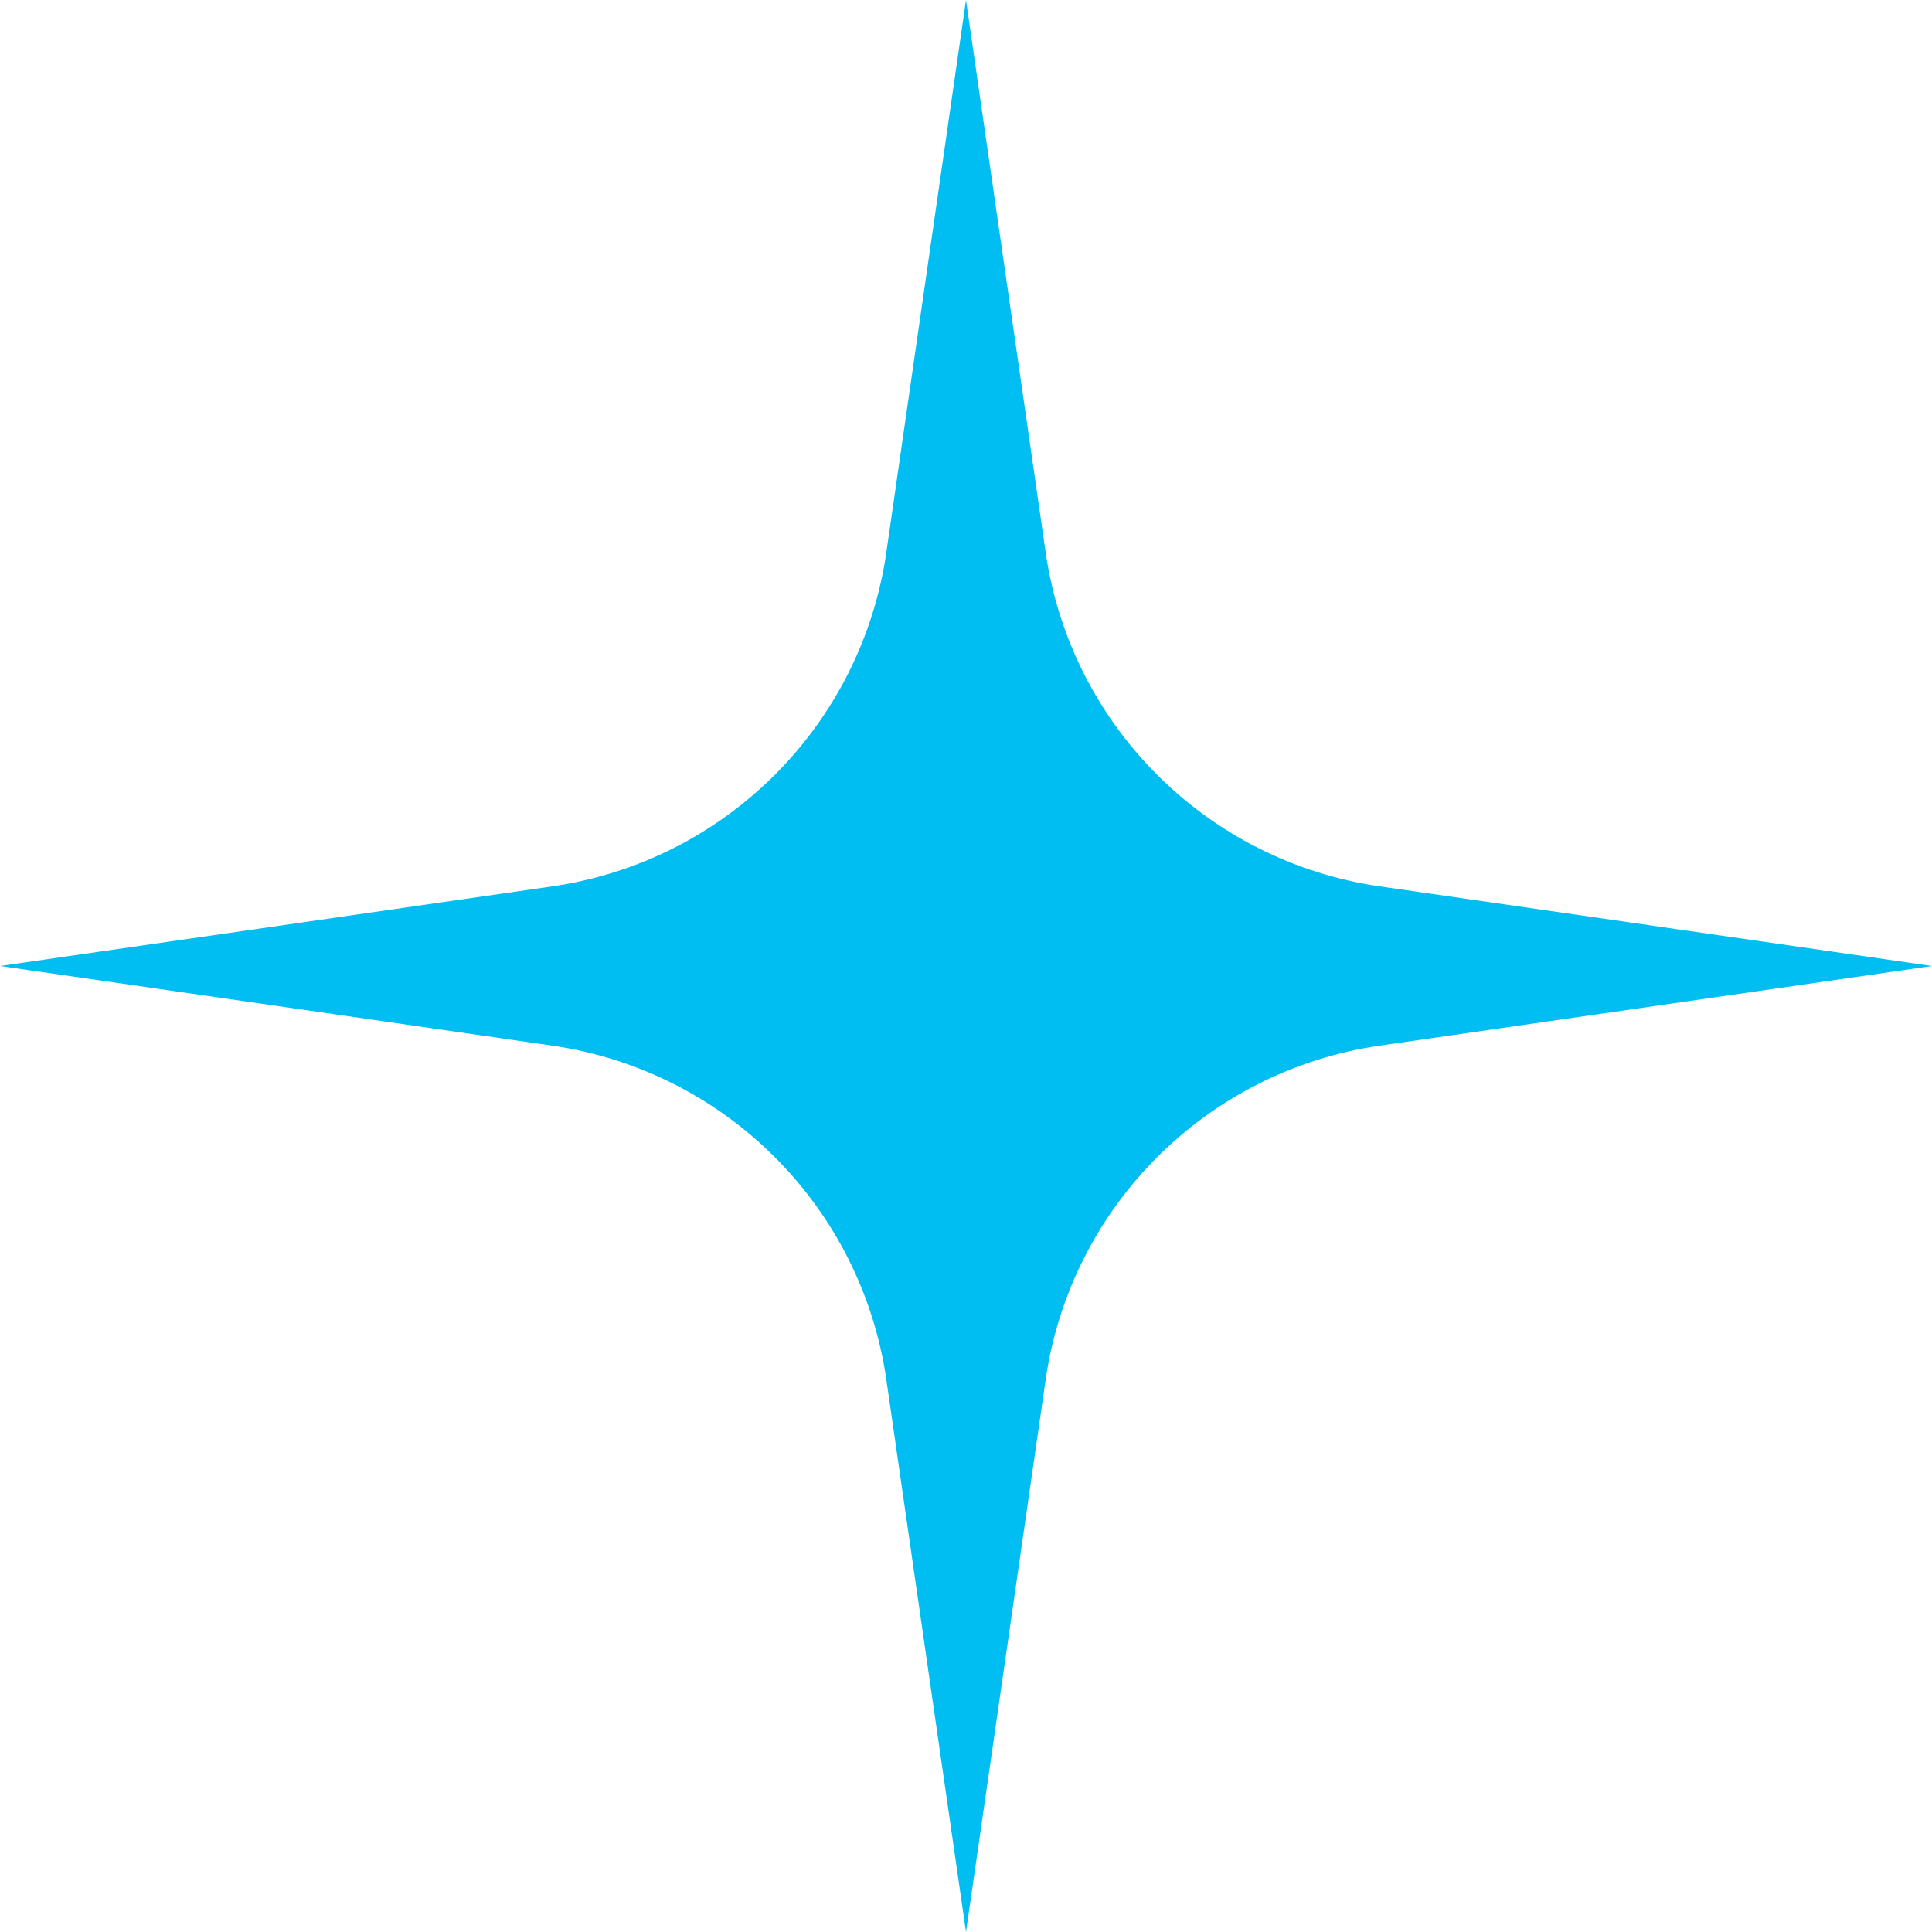 <svg width="136" height="136" viewBox="0 0 136 136" fill="none" xmlns="http://www.w3.org/2000/svg">
<path d="M68 0L73.604 38.862C75.363 51.057 84.943 60.637 97.138 62.396L136 68L97.138 73.604C84.943 75.363 75.363 84.943 73.604 97.138L68 136L62.396 97.138C60.637 84.943 51.057 75.363 38.862 73.604L0 68L38.862 62.396C51.057 60.637 60.637 51.057 62.396 38.862L68 0Z" fill="#00BDF2"/>
</svg>
